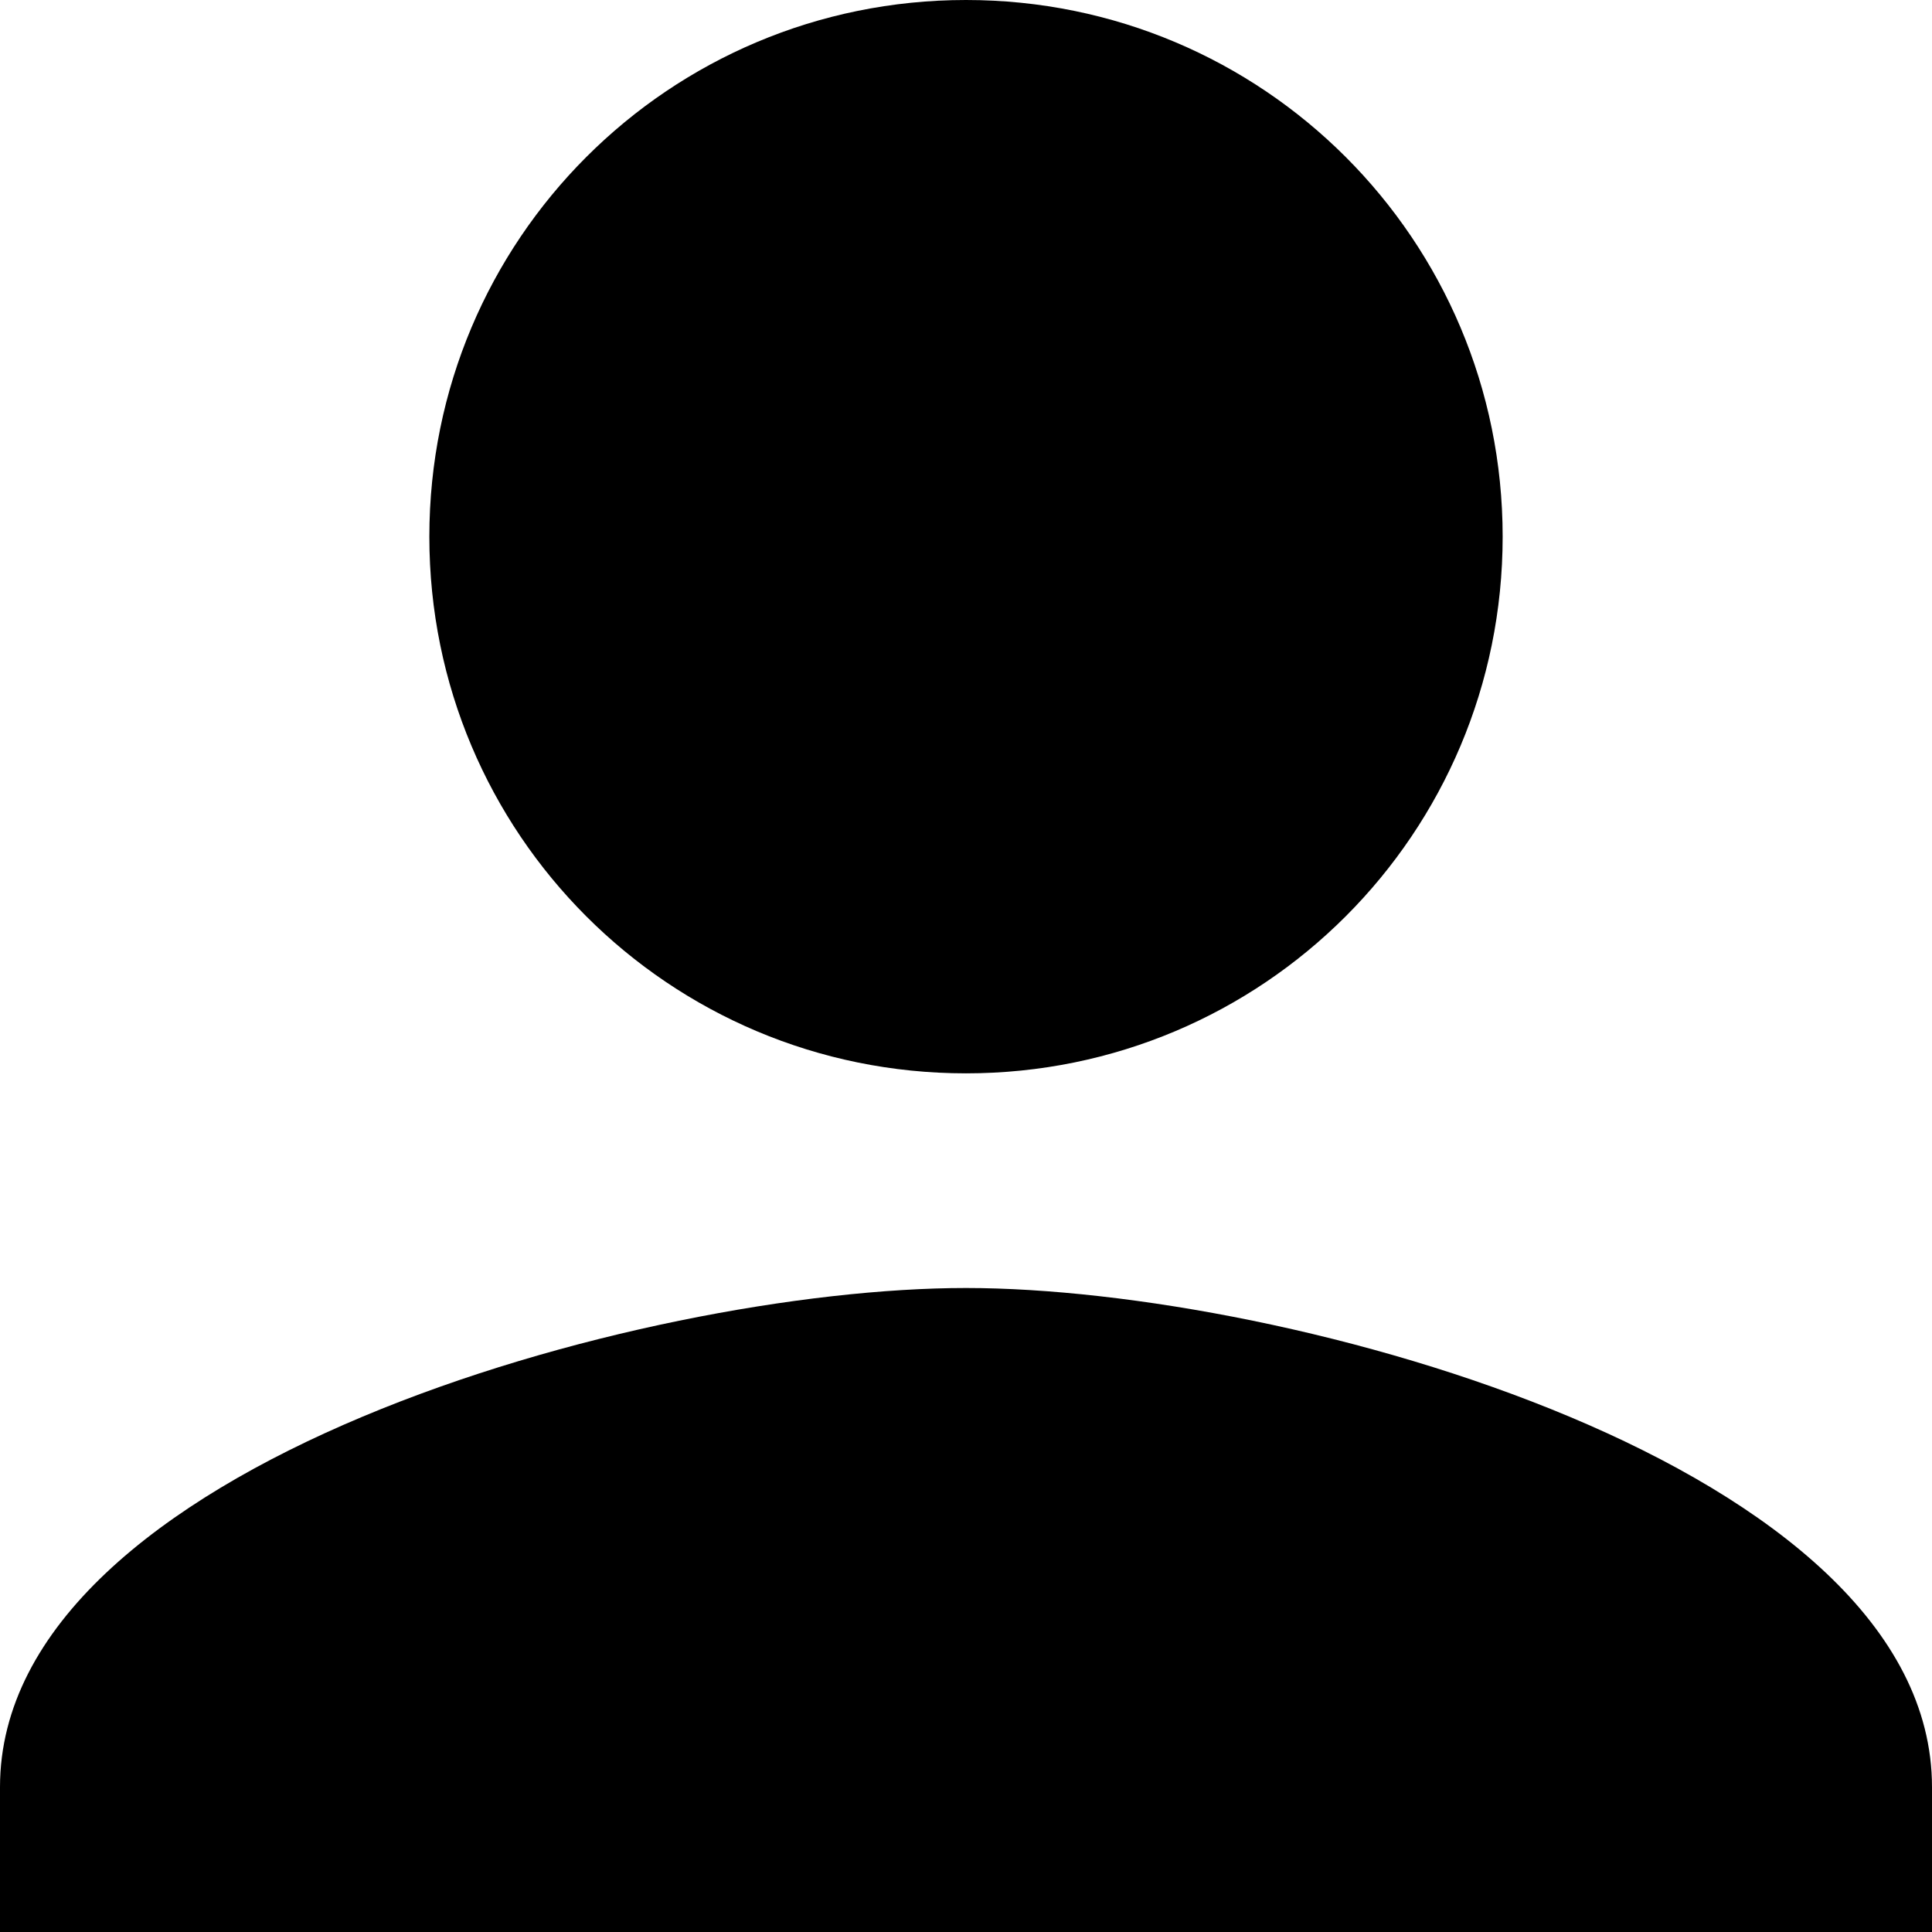 <svg xmlns="http://www.w3.org/2000/svg" viewBox="0 0 48 48" class="ridi_icon"><path d="M24 26.667c-7.378 0-13.333-5.956-13.333-13.333S16.622 0 24 0s13.333 5.956 13.333 13.333S31.378 26.667 24 26.667zM48 44.4V48H0v-3.6C0 36.4 16 32 24 32s24 4.4 24 12.4z"/></svg>